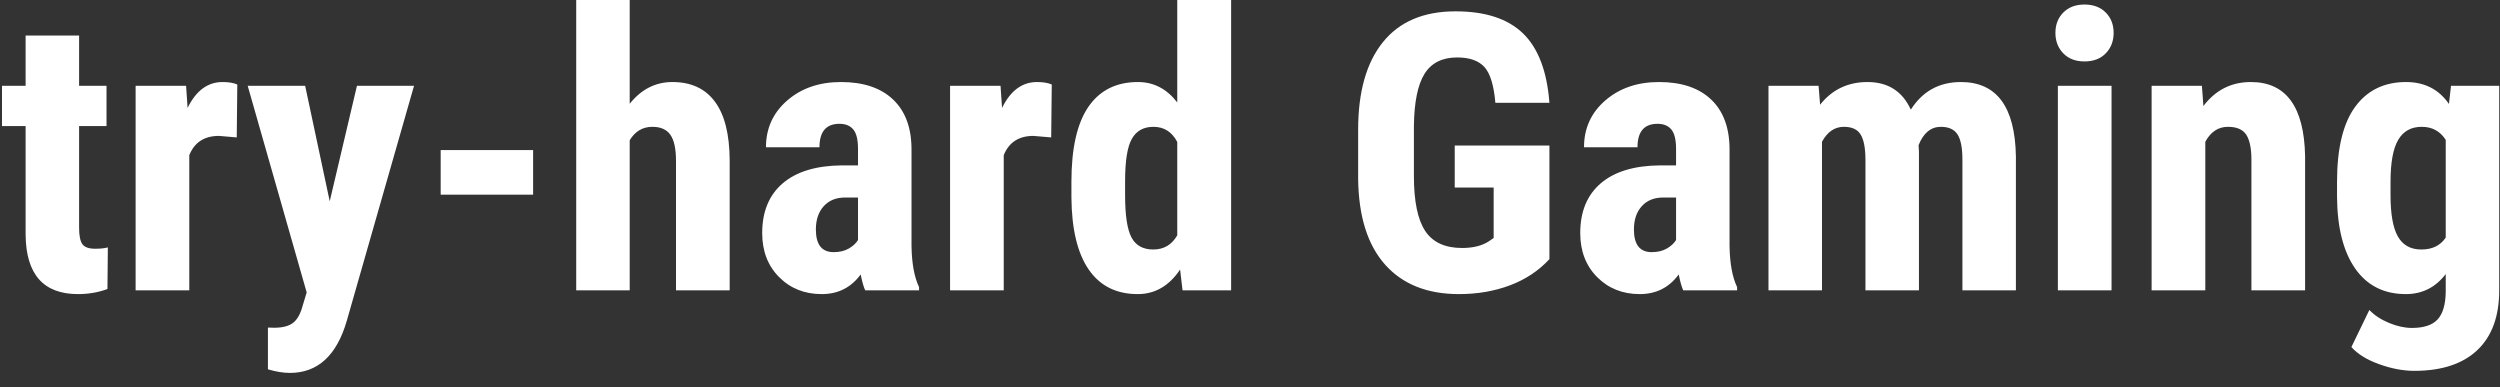 <?xml version="1.0" encoding="UTF-8"?>
<svg width="155px" height="24px" viewBox="0 0 155 24" version="1.1" xmlns="http://www.w3.org/2000/svg" xmlns:xlink="http://www.w3.org/1999/xlink">
    <rect x="0" y="0" width="155" height="24" fill="#333333" stroke="none"/>
    <title>try-hardGaming</title>
    <g id="Welcome" stroke="none" stroke-width="1" fill="none" fill-rule="evenodd">
        <g id="Home---Desktop-Copy-3" transform="translate(-642, -13)" fill="#FFFFFF" fill-rule="nonzero">
            <g id="nav-bar">
                <path d="M646.834,31.234 C647.49,31.234 648.1,31.129 648.662,30.918 L648.662,30.918 L648.686,28.34 C648.482,28.395 648.221,28.422 647.9,28.422 C647.51,28.422 647.246,28.328 647.109,28.141 C646.973,27.953 646.904,27.609 646.904,27.109 L646.904,27.109 L646.904,20.816 L648.604,20.816 L648.604,18.32 L646.904,18.32 L646.904,15.203 L643.588,15.203 L643.588,18.32 L642.123,18.32 L642.123,20.816 L643.588,20.816 L643.588,27.555 C643.611,30.008 644.693,31.234 646.834,31.234 Z M653.736,31 L653.736,22.621 C654.057,21.824 654.67,21.426 655.576,21.426 L655.576,21.426 L656.678,21.52 L656.713,18.238 C656.479,18.137 656.174,18.086 655.799,18.086 C654.877,18.086 654.154,18.621 653.631,19.691 L653.631,19.691 L653.537,18.32 L650.408,18.32 L650.408,31 L653.736,31 Z M659.971,36.121 C661.697,36.121 662.873,35.047 663.498,32.898 L663.498,32.898 L667.67,18.32 L664.131,18.32 L662.443,25.48 L660.92,18.32 L657.357,18.32 L661.014,31.129 L660.756,31.984 C660.623,32.477 660.426,32.822 660.164,33.021 C659.902,33.221 659.514,33.32 658.998,33.32 L658.998,33.32 L658.611,33.309 L658.611,35.898 C659.119,36.047 659.572,36.121 659.971,36.121 Z M675.053,25.07 L675.053,22.305 L669.322,22.305 L669.322,25.07 L675.053,25.07 Z M681.041,31 L681.041,21.695 C681.377,21.141 681.846,20.863 682.447,20.863 C682.963,20.863 683.336,21.029 683.566,21.361 C683.797,21.693 683.912,22.23 683.912,22.973 L683.912,22.973 L683.912,31 L687.24,31 L687.24,22.938 C687.232,21.328 686.928,20.117 686.326,19.305 C685.725,18.492 684.846,18.086 683.689,18.086 C682.643,18.086 681.76,18.535 681.041,19.434 L681.041,19.434 L681.041,13 L677.725,13 L677.725,31 L681.041,31 Z M692.947,31.234 C693.963,31.234 694.768,30.828 695.361,30.016 C695.455,30.477 695.549,30.805 695.643,31 L695.643,31 L698.982,31 L698.982,30.801 C698.686,30.184 698.529,29.328 698.514,28.234 L698.514,28.234 L698.514,22.27 C698.514,20.926 698.133,19.893 697.371,19.17 C696.609,18.447 695.533,18.086 694.143,18.086 C692.799,18.086 691.688,18.467 690.809,19.229 C689.93,19.99 689.49,20.957 689.49,22.129 L689.49,22.129 L692.807,22.129 C692.807,21.16 693.221,20.676 694.049,20.676 C694.424,20.676 694.709,20.793 694.904,21.027 C695.1,21.262 695.197,21.664 695.197,22.234 L695.197,22.234 L695.197,23.254 L694.189,23.254 C692.596,23.27 691.375,23.641 690.527,24.367 C689.68,25.094 689.256,26.121 689.256,27.449 C689.256,28.566 689.605,29.477 690.305,30.18 C691.004,30.883 691.885,31.234 692.947,31.234 Z M693.686,28.633 C692.951,28.633 692.584,28.164 692.584,27.227 C692.584,26.625 692.746,26.145 693.07,25.785 C693.395,25.426 693.838,25.246 694.4,25.246 L694.4,25.246 L695.197,25.246 L695.197,27.883 C695.072,28.086 694.881,28.262 694.623,28.41 C694.365,28.559 694.053,28.633 693.686,28.633 Z M704.232,31 L704.232,22.621 C704.553,21.824 705.166,21.426 706.072,21.426 L706.072,21.426 L707.174,21.52 L707.209,18.238 C706.975,18.137 706.67,18.086 706.295,18.086 C705.373,18.086 704.65,18.621 704.127,19.691 L704.127,19.691 L704.033,18.32 L700.904,18.32 L700.904,31 L704.232,31 Z M712.541,31.234 C713.611,31.234 714.486,30.727 715.166,29.711 L715.166,29.711 L715.318,31 L718.33,31 L718.33,13 L714.99,13 L714.99,19.352 C714.342,18.508 713.529,18.086 712.553,18.086 C711.209,18.086 710.186,18.598 709.482,19.621 C708.779,20.645 708.428,22.195 708.428,24.273 L708.428,24.273 L708.428,25.234 C708.443,27.203 708.801,28.695 709.5,29.711 C710.199,30.727 711.213,31.234 712.541,31.234 Z M713.502,28.469 C712.869,28.469 712.42,28.221 712.154,27.725 C711.889,27.229 711.756,26.355 711.756,25.105 L711.756,25.105 L711.756,24.227 C711.756,22.969 711.896,22.094 712.178,21.602 C712.459,21.109 712.904,20.863 713.514,20.863 C714.17,20.863 714.662,21.176 714.99,21.801 L714.99,21.801 L714.99,27.59 C714.654,28.176 714.158,28.469 713.502,28.469 Z M732.451,31.234 C733.6,31.234 734.656,31.053 735.621,30.689 C736.586,30.326 737.4,29.785 738.064,29.066 L738.064,29.066 L738.064,22.023 L732.193,22.023 L732.193,24.625 L734.607,24.625 L734.607,27.754 L734.303,27.965 C733.881,28.238 733.33,28.375 732.65,28.375 C731.588,28.375 730.824,28.021 730.359,27.314 C729.895,26.607 729.662,25.477 729.662,23.922 L729.662,23.922 L729.662,20.828 C729.678,19.344 729.896,18.262 730.318,17.582 C730.74,16.902 731.416,16.562 732.346,16.562 C733.111,16.562 733.674,16.76 734.033,17.154 C734.393,17.549 734.619,18.289 734.713,19.375 L734.713,19.375 L738.064,19.375 C737.916,17.422 737.371,15.988 736.43,15.074 C735.488,14.16 734.092,13.703 732.24,13.703 C730.271,13.703 728.773,14.338 727.746,15.607 C726.719,16.877 726.205,18.688 726.205,21.039 L726.205,21.039 L726.205,24.109 C726.236,26.43 726.795,28.197 727.881,29.412 C728.967,30.627 730.49,31.234 732.451,31.234 Z M743.666,31.234 C744.682,31.234 745.486,30.828 746.08,30.016 C746.174,30.477 746.268,30.805 746.361,31 L746.361,31 L749.701,31 L749.701,30.801 C749.404,30.184 749.248,29.328 749.232,28.234 L749.232,28.234 L749.232,22.27 C749.232,20.926 748.852,19.893 748.09,19.17 C747.328,18.447 746.252,18.086 744.861,18.086 C743.518,18.086 742.406,18.467 741.527,19.229 C740.648,19.99 740.209,20.957 740.209,22.129 L740.209,22.129 L743.525,22.129 C743.525,21.16 743.939,20.676 744.768,20.676 C745.143,20.676 745.428,20.793 745.623,21.027 C745.818,21.262 745.916,21.664 745.916,22.234 L745.916,22.234 L745.916,23.254 L744.908,23.254 C743.314,23.27 742.094,23.641 741.246,24.367 C740.398,25.094 739.975,26.121 739.975,27.449 C739.975,28.566 740.324,29.477 741.023,30.18 C741.723,30.883 742.604,31.234 743.666,31.234 Z M744.404,28.633 C743.67,28.633 743.303,28.164 743.303,27.227 C743.303,26.625 743.465,26.145 743.789,25.785 C744.113,25.426 744.557,25.246 745.119,25.246 L745.119,25.246 L745.916,25.246 L745.916,27.883 C745.791,28.086 745.6,28.262 745.342,28.41 C745.084,28.559 744.771,28.633 744.404,28.633 Z M754.963,31 L754.963,21.789 C755.299,21.172 755.752,20.863 756.322,20.863 C756.822,20.863 757.17,21.025 757.365,21.35 C757.561,21.674 757.658,22.199 757.658,22.926 L757.658,22.926 L757.658,31 L760.975,31 L760.975,22.398 L760.951,22 C761.256,21.242 761.717,20.863 762.334,20.863 C762.818,20.863 763.162,21.02 763.365,21.332 C763.568,21.645 763.67,22.168 763.67,22.902 L763.67,22.902 L763.67,31 L766.986,31 L766.986,22.691 C766.932,19.621 765.795,18.086 763.576,18.086 C762.232,18.086 761.197,18.656 760.471,19.797 C759.947,18.656 759.053,18.086 757.787,18.086 C756.568,18.086 755.588,18.555 754.846,19.492 L754.846,19.492 L754.752,18.32 L751.646,18.32 L751.646,31 L754.963,31 Z M771.24,16.809 C771.795,16.809 772.234,16.641 772.559,16.305 C772.883,15.969 773.045,15.547 773.045,15.039 C773.045,14.523 772.881,14.102 772.553,13.773 C772.225,13.445 771.787,13.281 771.24,13.281 C770.693,13.281 770.256,13.445 769.928,13.773 C769.6,14.102 769.436,14.523 769.436,15.039 C769.436,15.547 769.598,15.969 769.922,16.305 C770.246,16.641 770.686,16.809 771.24,16.809 Z M772.916,31 L772.916,18.32 L769.588,18.32 L769.588,31 L772.916,31 Z M778.729,31 L778.729,21.789 C779.064,21.172 779.533,20.863 780.135,20.863 C780.674,20.863 781.051,21.025 781.266,21.35 C781.48,21.674 781.588,22.195 781.588,22.914 L781.588,22.914 L781.588,31 L784.916,31 L784.916,22.668 C784.854,19.613 783.732,18.086 781.553,18.086 C780.342,18.086 779.361,18.582 778.611,19.574 L778.611,19.574 L778.518,18.32 L775.4,18.32 L775.4,31 L778.729,31 Z M791.689,35.992 C793.385,35.992 794.686,35.564 795.592,34.709 C796.498,33.854 796.951,32.617 796.951,31 L796.951,31 L796.951,18.32 L793.963,18.32 L793.834,19.445 C793.209,18.539 792.322,18.086 791.174,18.086 C789.822,18.086 788.771,18.598 788.021,19.621 C787.271,20.645 786.896,22.195 786.896,24.273 L786.896,24.273 L786.896,25.211 C786.912,27.125 787.289,28.607 788.027,29.658 C788.766,30.709 789.811,31.234 791.162,31.234 C792.178,31.234 793.002,30.82 793.635,29.992 L793.635,29.992 L793.635,31.082 C793.627,31.871 793.461,32.443 793.137,32.799 C792.812,33.154 792.279,33.332 791.537,33.332 C791.092,33.332 790.619,33.229 790.119,33.021 C789.619,32.814 789.213,32.547 788.9,32.219 L788.9,32.219 L787.787,34.516 C788.162,34.945 788.732,35.299 789.498,35.576 C790.264,35.854 790.994,35.992 791.689,35.992 Z M792.123,28.469 C791.459,28.469 790.975,28.201 790.67,27.666 C790.365,27.131 790.213,26.277 790.213,25.105 L790.213,25.105 L790.213,24.273 C790.213,23.078 790.371,22.211 790.688,21.672 C791.004,21.133 791.49,20.863 792.146,20.863 C792.795,20.863 793.291,21.133 793.635,21.672 L793.635,21.672 L793.635,27.73 C793.307,28.223 792.803,28.469 792.123,28.469 Z" id="try-hardGaming"></path>
            </g>
        </g>
    </g>
</svg>